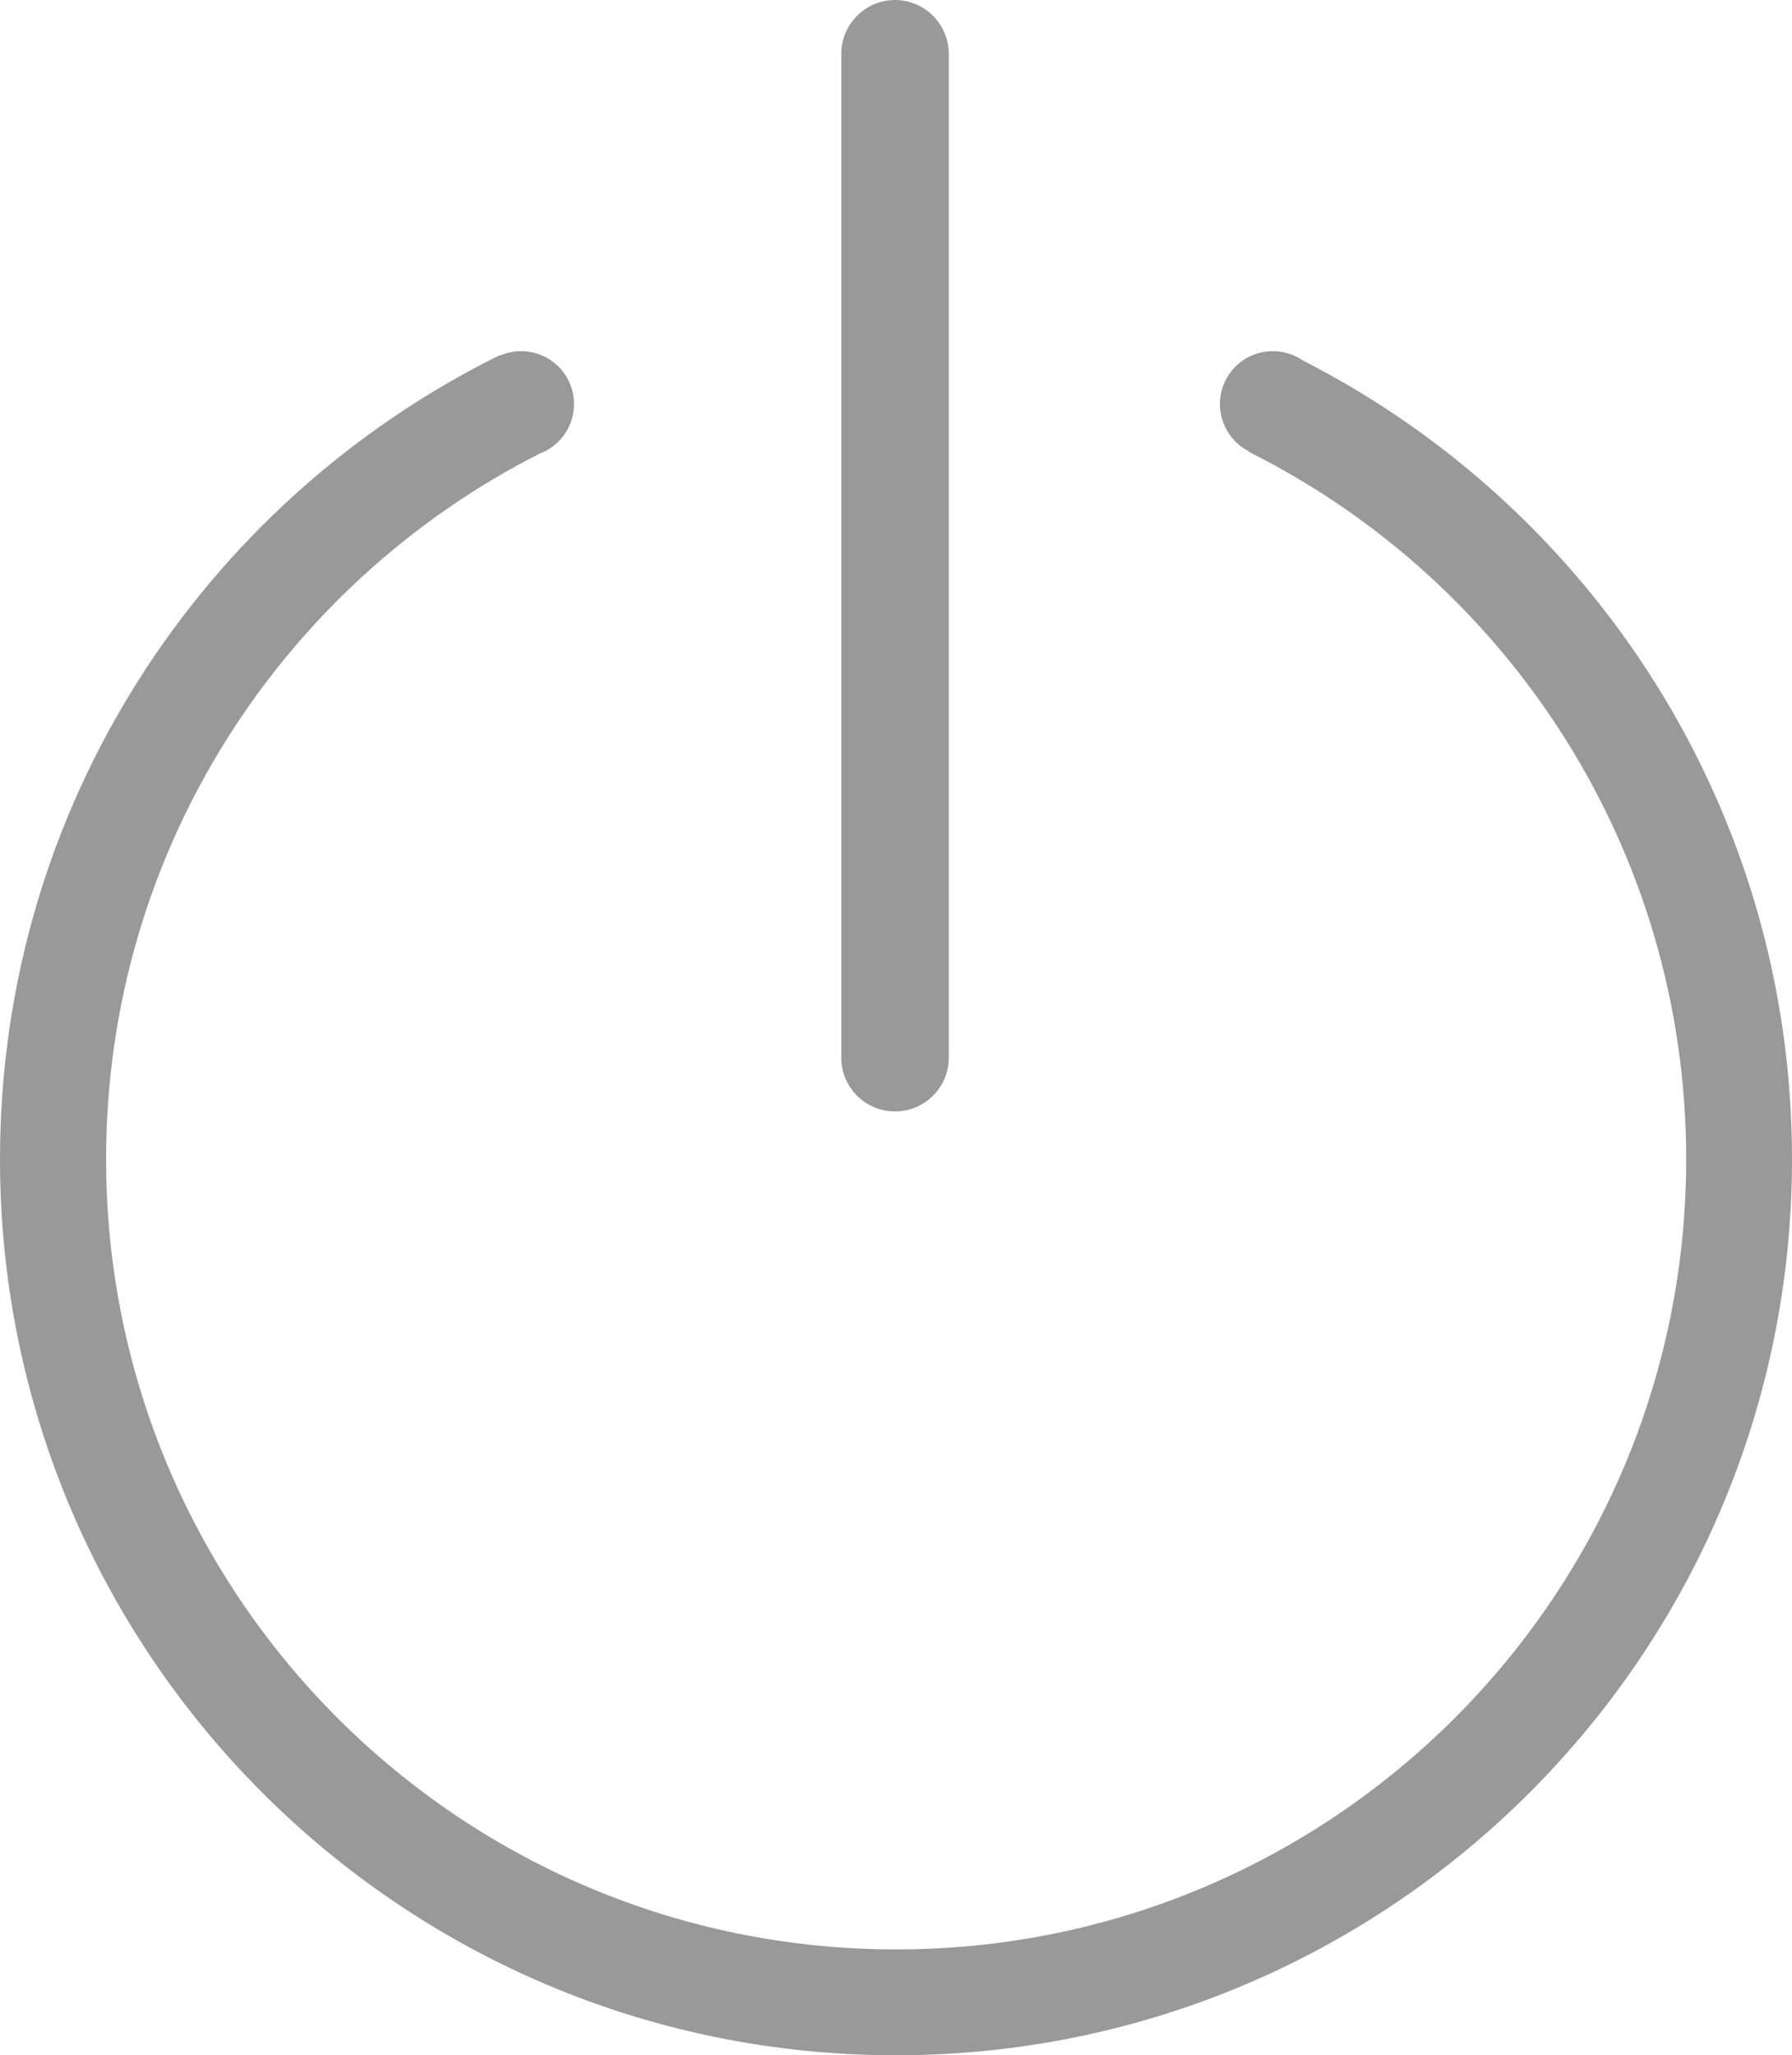 <?xml version="1.0" encoding="utf-8"?>
<!-- Generator: Adobe Illustrator 23.0.6, SVG Export Plug-In . SVG Version: 6.00 Build 0)  -->
<svg version="1.1" id="レイヤー_1" xmlns="http://www.w3.org/2000/svg" xmlns:xlink="http://www.w3.org/1999/xlink" x="0px"
	 y="0px" viewBox="0 0 650.3 745.6" style="enable-background:new 0 0 650.3 745.6;" xml:space="preserve">
<style type="text/css">
	.st0{fill:#999999;stroke:#999999;stroke-width:3;stroke-miterlimit:10;}
</style>
<path class="st0" d="M472.1,132.1c-2.9-2-6.4-3.2-10.2-3.2c-9.8,0-17.7,7.9-17.7,17.7c0,7.4,4.6,13.8,11,16.4l-0.1,0.2
	c93.9,47.5,158.3,144.9,158.3,257.3c0,159.2-129,288.2-288.2,288.2S37,579.7,37,420.5c0-112.5,64.5-209.9,158.4-257.4
	c6.7-2.5,11.4-9,11.4-16.5c0-9.8-7.9-17.7-17.7-17.7c-2.9,0-5.6,0.7-8,1.9l-0.1-0.1C74.6,183.7,1.5,293.5,1.5,420.5
	c0,178.7,144.9,323.6,323.6,323.6s323.7-144.9,323.7-323.6C648.8,294.7,577,185.6,472.1,132.1z"/>
<path class="st0" d="M342.8,19.2L342.8,19.2c-0.2-9.8-8.2-17.7-18-17.7s-17.8,7.9-18,17.7l0,0v364l0,0c0,0.2,0,0.3,0,0.5
	c0,10,8.1,18,18,18c10,0,18-8.1,18-18c0-0.2,0-0.3,0-0.5l0,0V19.2z"/>
</svg>
